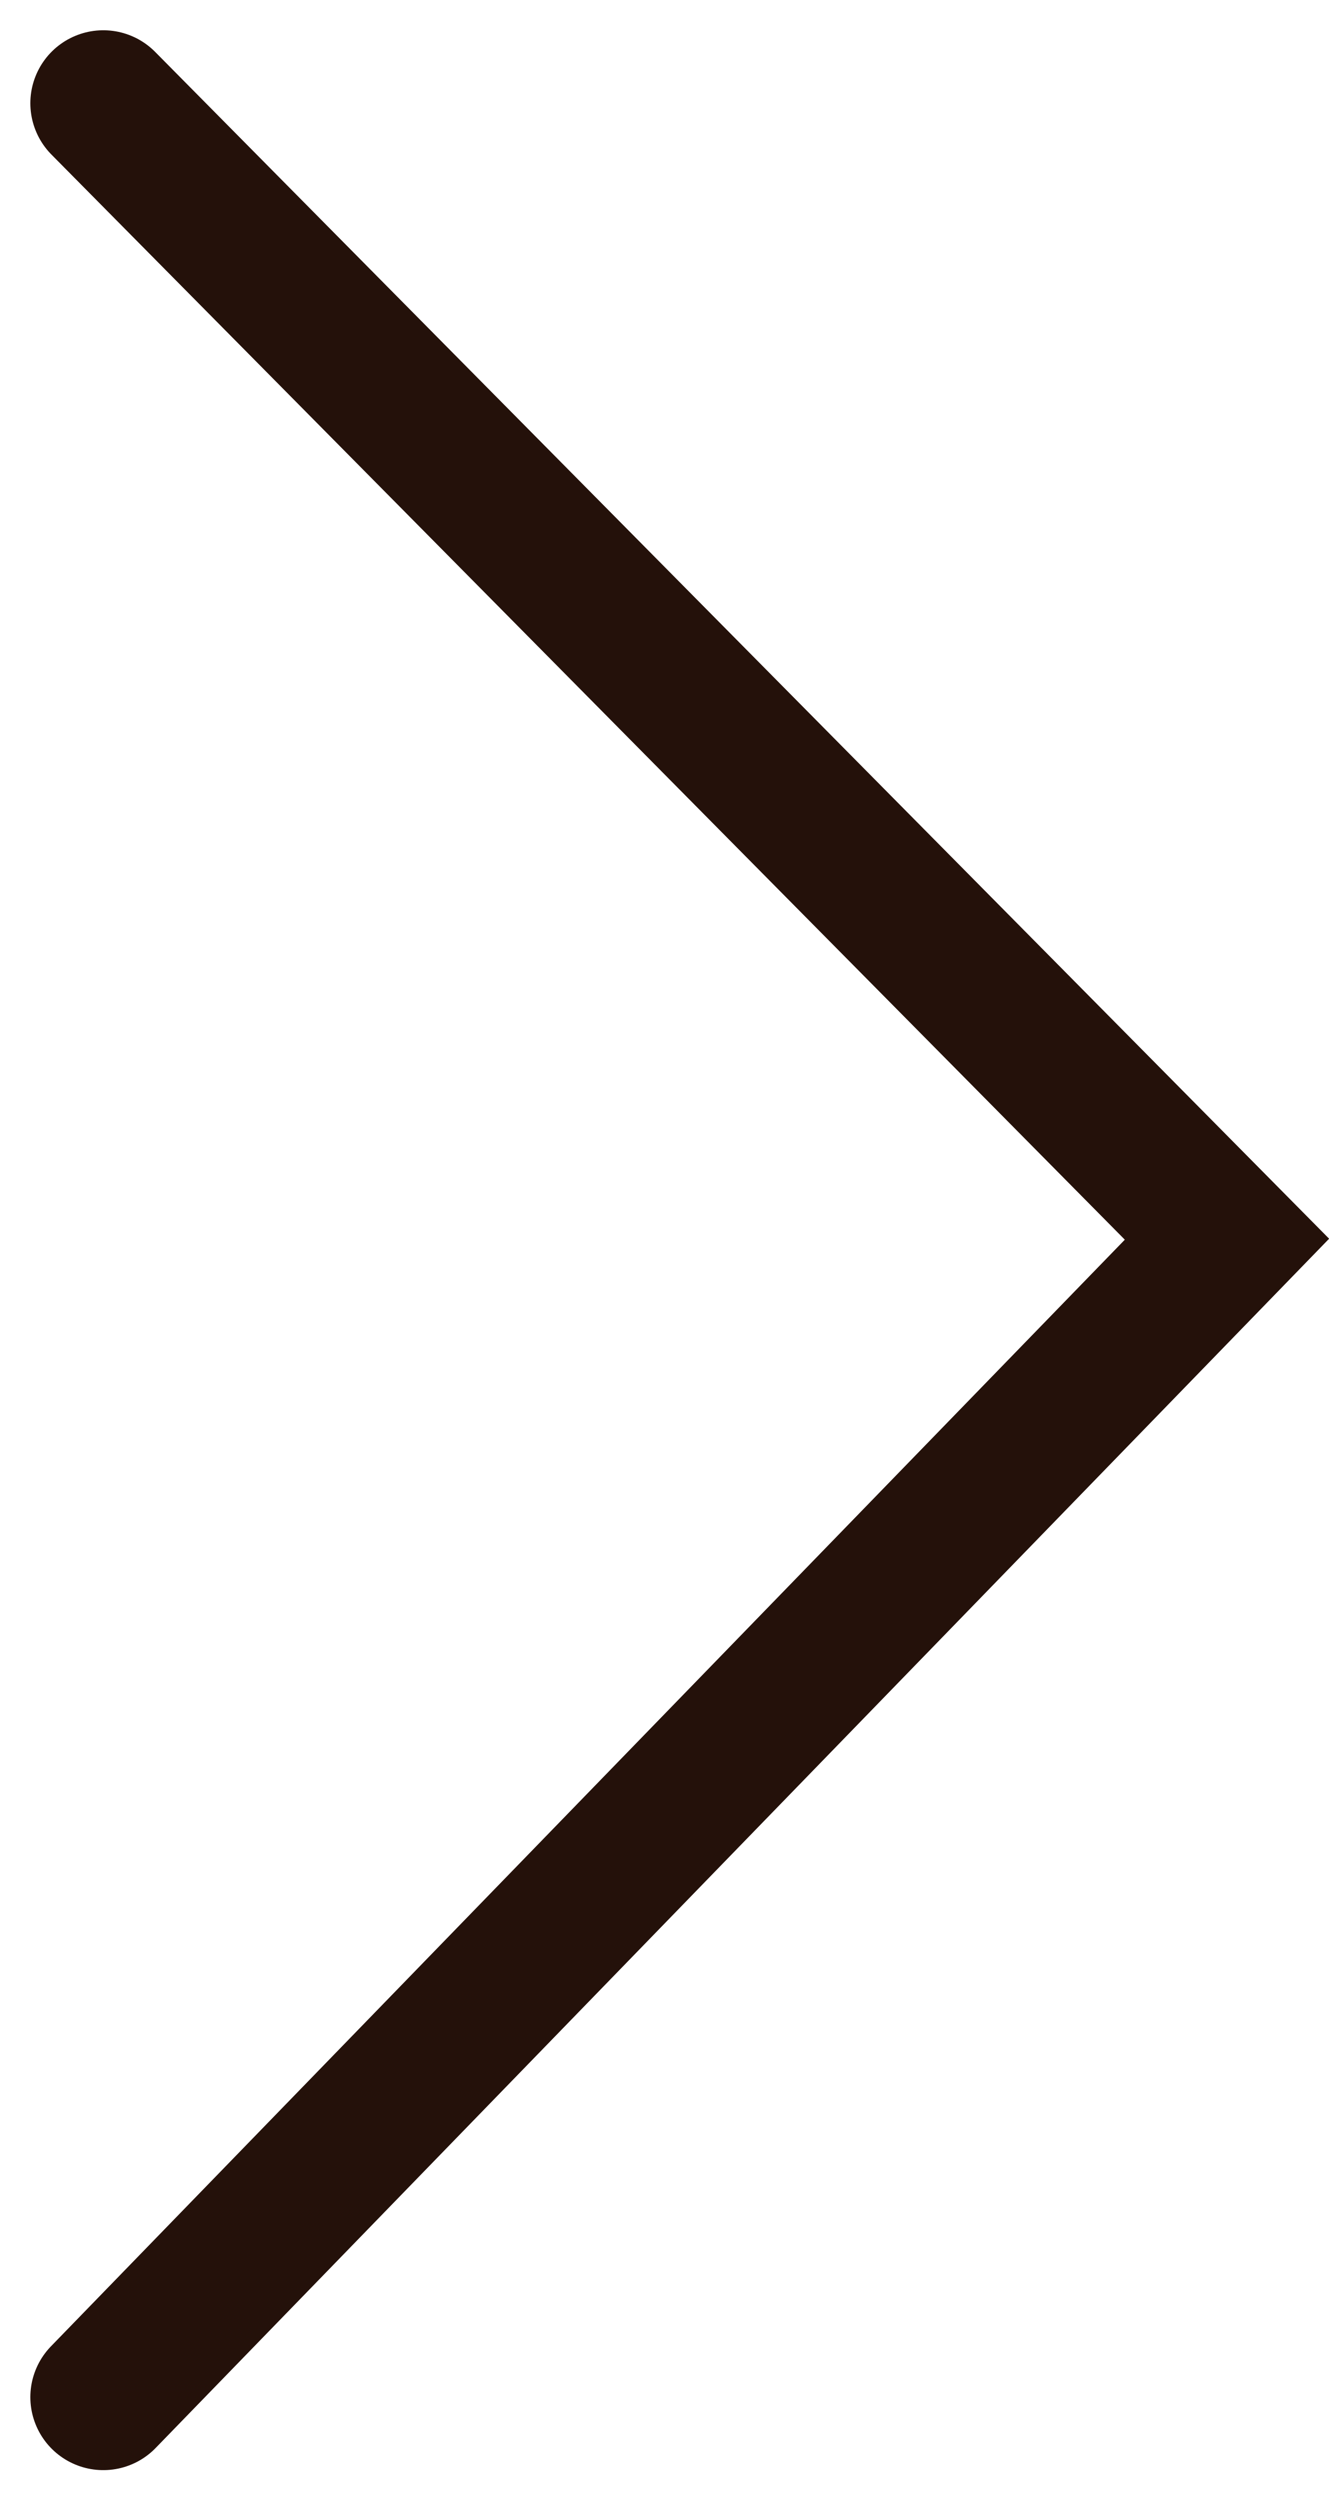 <svg xmlns="http://www.w3.org/2000/svg" width="13.663" height="25.691" viewBox="0 0 13.663 25.691">
  <path id="Path_5" data-name="Path 5" d="M2234.9,3187.219l11.552,11.674-11.552,11.9" transform="translate(-2233.838 -3186.158)" fill="none" stroke="#24110a" stroke-linecap="round" stroke-width="1.5"/>
</svg>
